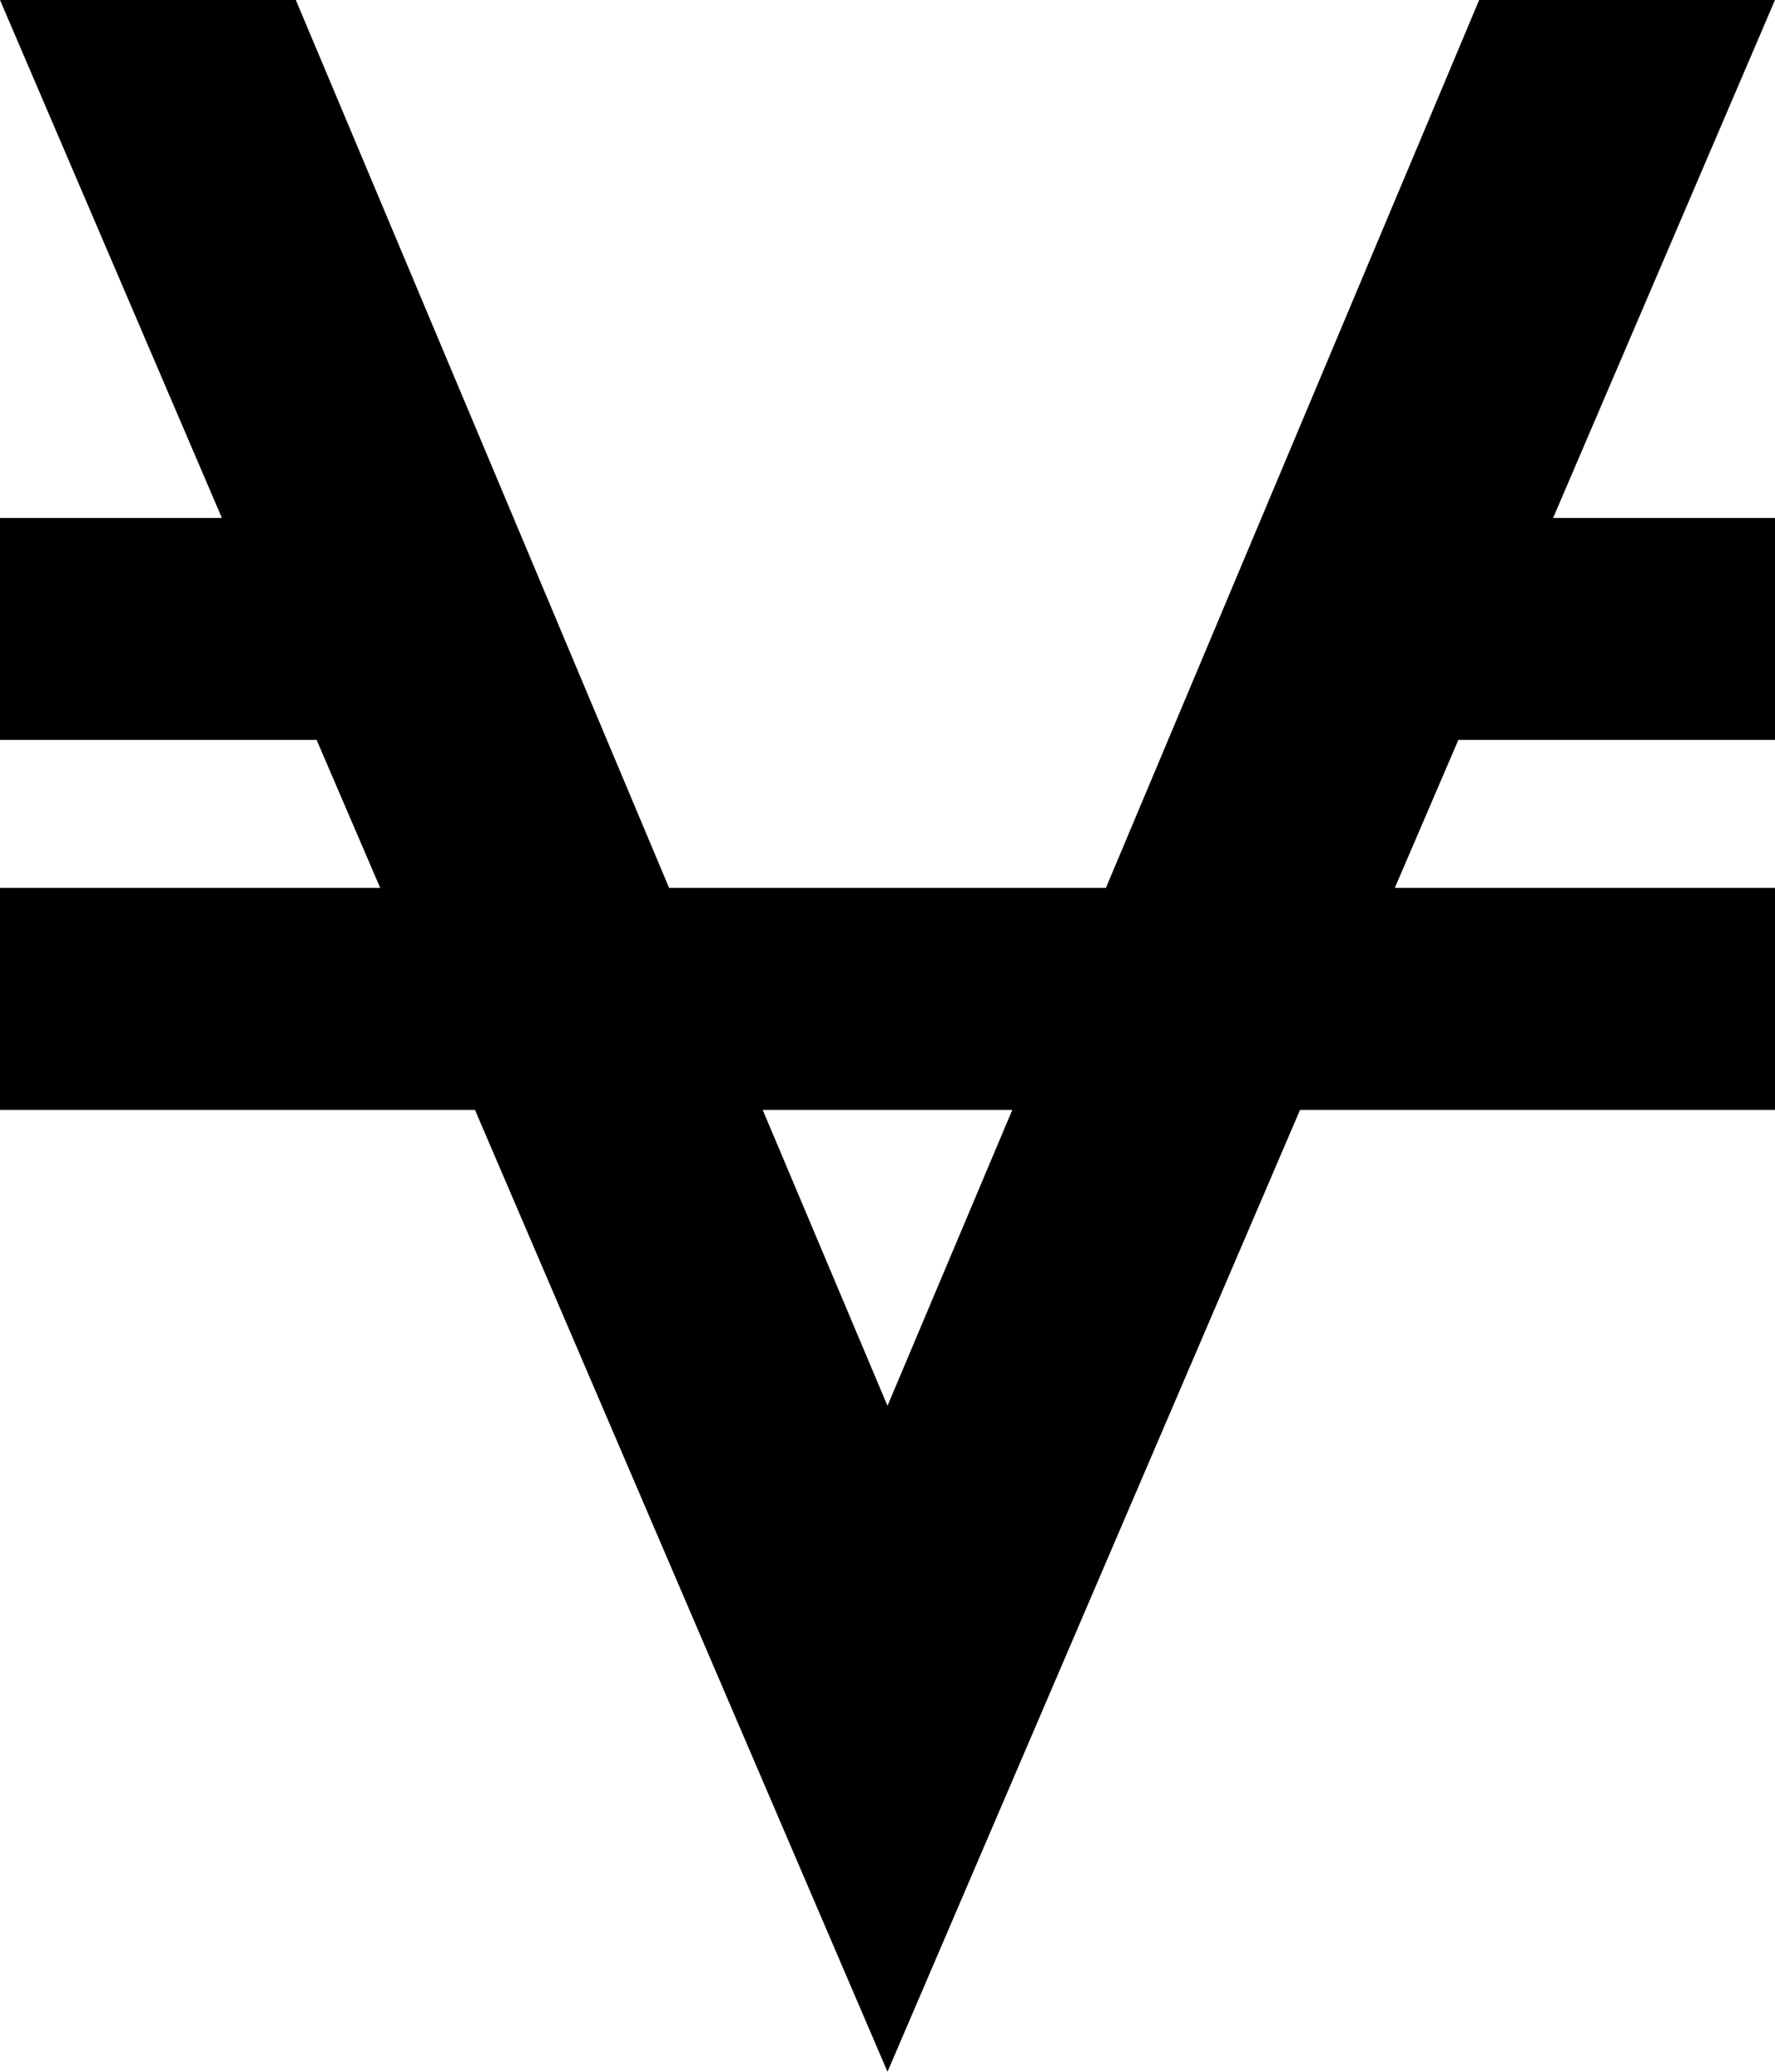 <svg xmlns="http://www.w3.org/2000/svg" width="153.6" height="179.2"><path d="m153.6 0-19.2 44.8h19.2V64h-27.4l-5.5 12.8h32.9V96h-41.1l-35.7 83.2L41.1 96H0V76.8h32.9L27.4 64H0V44.8h19.2L0 0h25.6l32.3 76.8h37.8L128 0h25.6zM76.8 121.6 87.6 96H66z"/></svg>